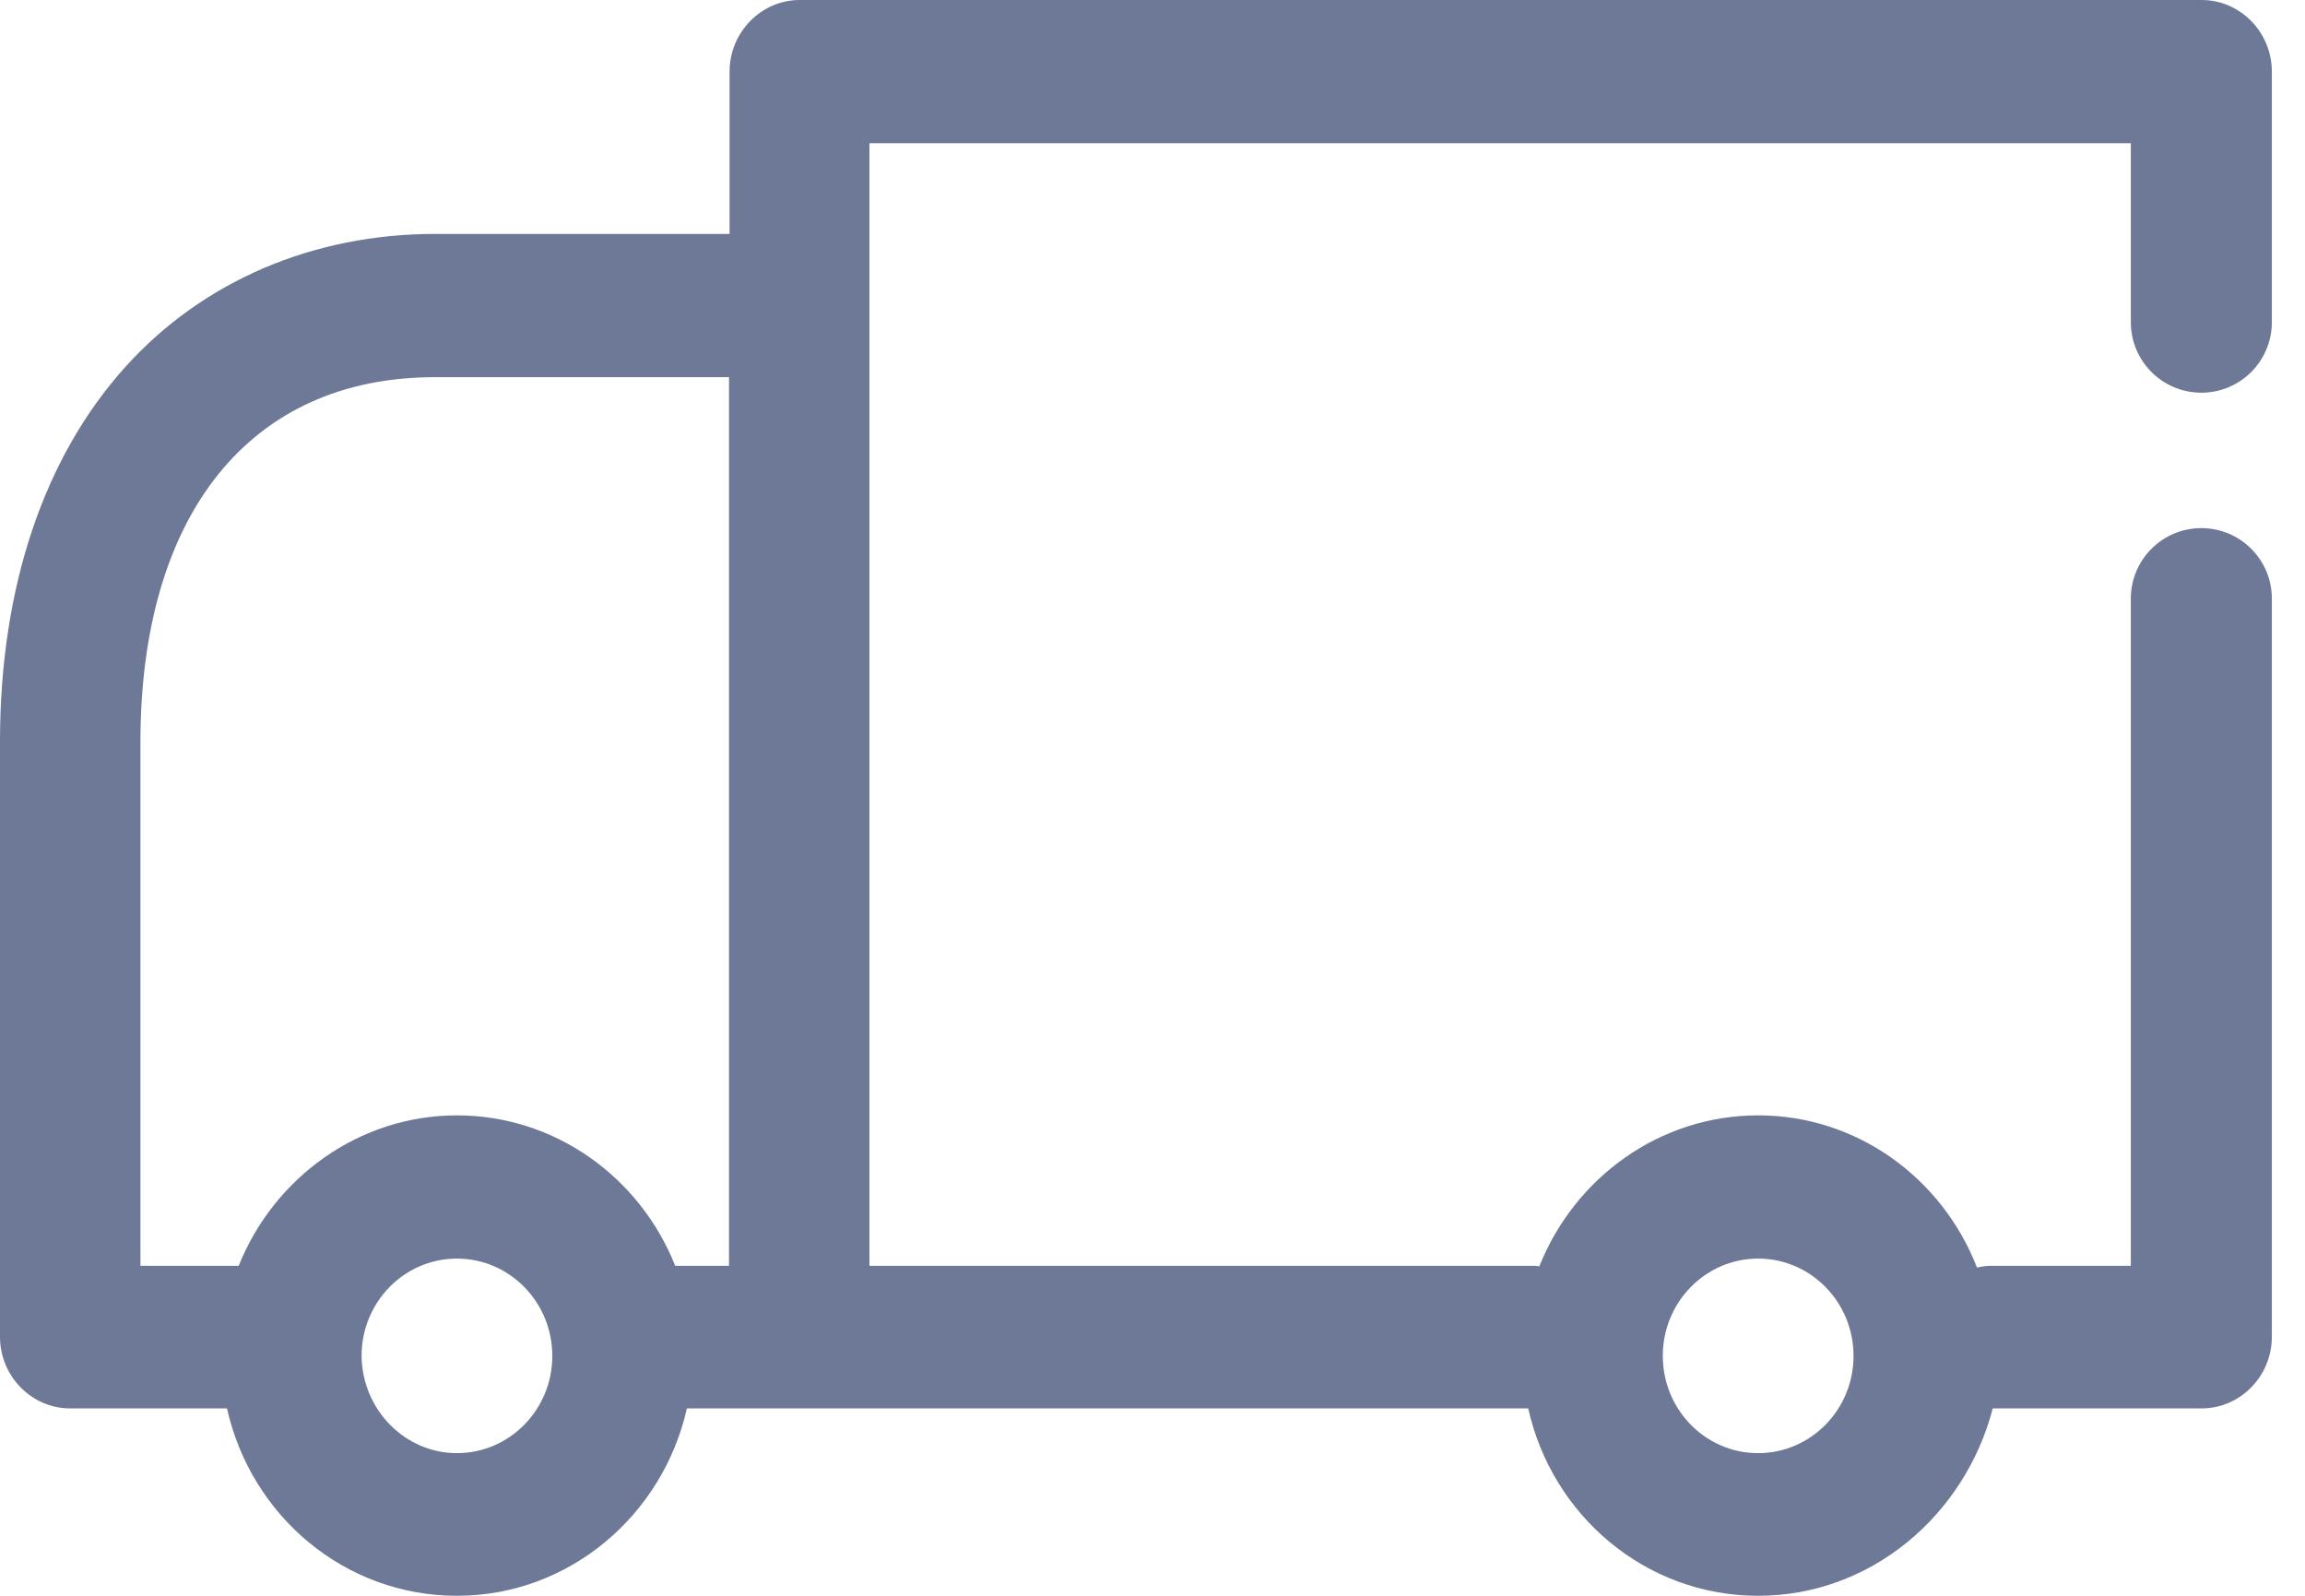 <?xml version="1.0" encoding="UTF-8"?>
<svg width="52px" height="36px" viewBox="0 0 52 36" version="1.1" xmlns="http://www.w3.org/2000/svg" xmlns:xlink="http://www.w3.org/1999/xlink">
    <!-- Generator: Sketch 48.2 (47327) - http://www.bohemiancoding.com/sketch -->
    <title>icon 3</title>
    <desc>Created with Sketch.</desc>
    <defs></defs>
    <g id="01_Zernovozam" stroke="none" stroke-width="1" fill="none" fill-rule="evenodd" transform="translate(-1270, -4428)">
        <g id="Начните-прямо-сейчас" transform="translate(280, 4144)" fill="#6D7996" fill-rule="nonzero">
            <g id="3" transform="translate(760, 192)">
                <path d="M278.414,100.266 C276.672,98.341 274.191,97.277 271.432,97.277 L264.793,97.277 L264.793,93.616 C264.793,92.727 264.08,92 263.209,92 L231.584,92 C230.713,92 230,92.727 230,93.616 L230,99.268 C230,100.147 230.712,100.859 231.59,100.859 L231.59,100.859 C232.469,100.859 233.181,100.147 233.181,99.268 L233.181,95.231 L261.638,95.231 L261.638,98.893 L261.638,120.555 L246.723,120.555 C246.657,120.555 246.591,120.555 246.525,120.568 C245.733,118.576 243.819,117.162 241.589,117.162 C239.345,117.162 237.431,118.589 236.652,120.595 C236.534,120.568 236.428,120.555 236.309,120.555 L233.181,120.555 L233.181,105.504 C233.181,104.626 232.469,103.914 231.59,103.914 L231.59,103.914 C230.712,103.914 230,104.626 230,105.504 L230,122.157 C230,123.046 230.713,123.773 231.584,123.773 L236.296,123.773 C236.93,126.196 239.055,128 241.589,128 C244.123,128 246.235,126.196 246.776,123.773 L263.222,123.773 L265.756,123.773 C266.298,126.182 268.409,128 270.944,128 C273.478,128 275.59,126.196 276.131,123.773 L279.668,123.773 C280.539,123.773 281.252,123.046 281.252,122.157 L281.252,108.734 C281.252,105.248 280.262,102.313 278.414,100.266 Z M241.589,124.782 C240.401,124.782 239.437,123.8 239.437,122.588 C239.437,121.376 240.401,120.393 241.589,120.393 C242.777,120.393 243.74,121.376 243.74,122.588 C243.74,123.8 242.777,124.782 241.589,124.782 Z M270.944,124.782 C269.756,124.782 268.792,123.8 268.792,122.588 C268.792,121.376 269.756,120.393 270.944,120.393 C272.132,120.393 273.095,121.376 273.095,122.588 C273.082,123.8 272.118,124.782 270.944,124.782 Z M278.084,120.555 L275.867,120.555 C275.075,118.576 273.161,117.162 270.944,117.162 C268.726,117.162 266.812,118.562 266.02,120.555 L264.806,120.555 L264.806,100.509 L271.445,100.509 C275.603,100.509 278.084,103.592 278.084,108.748 L278.084,120.555 Z" id="icon-3" transform="translate(255.626, 110) scale(-1, 1) translate(-255.626, -110) "></path>
            </g>
        </g>
    </g>
</svg>